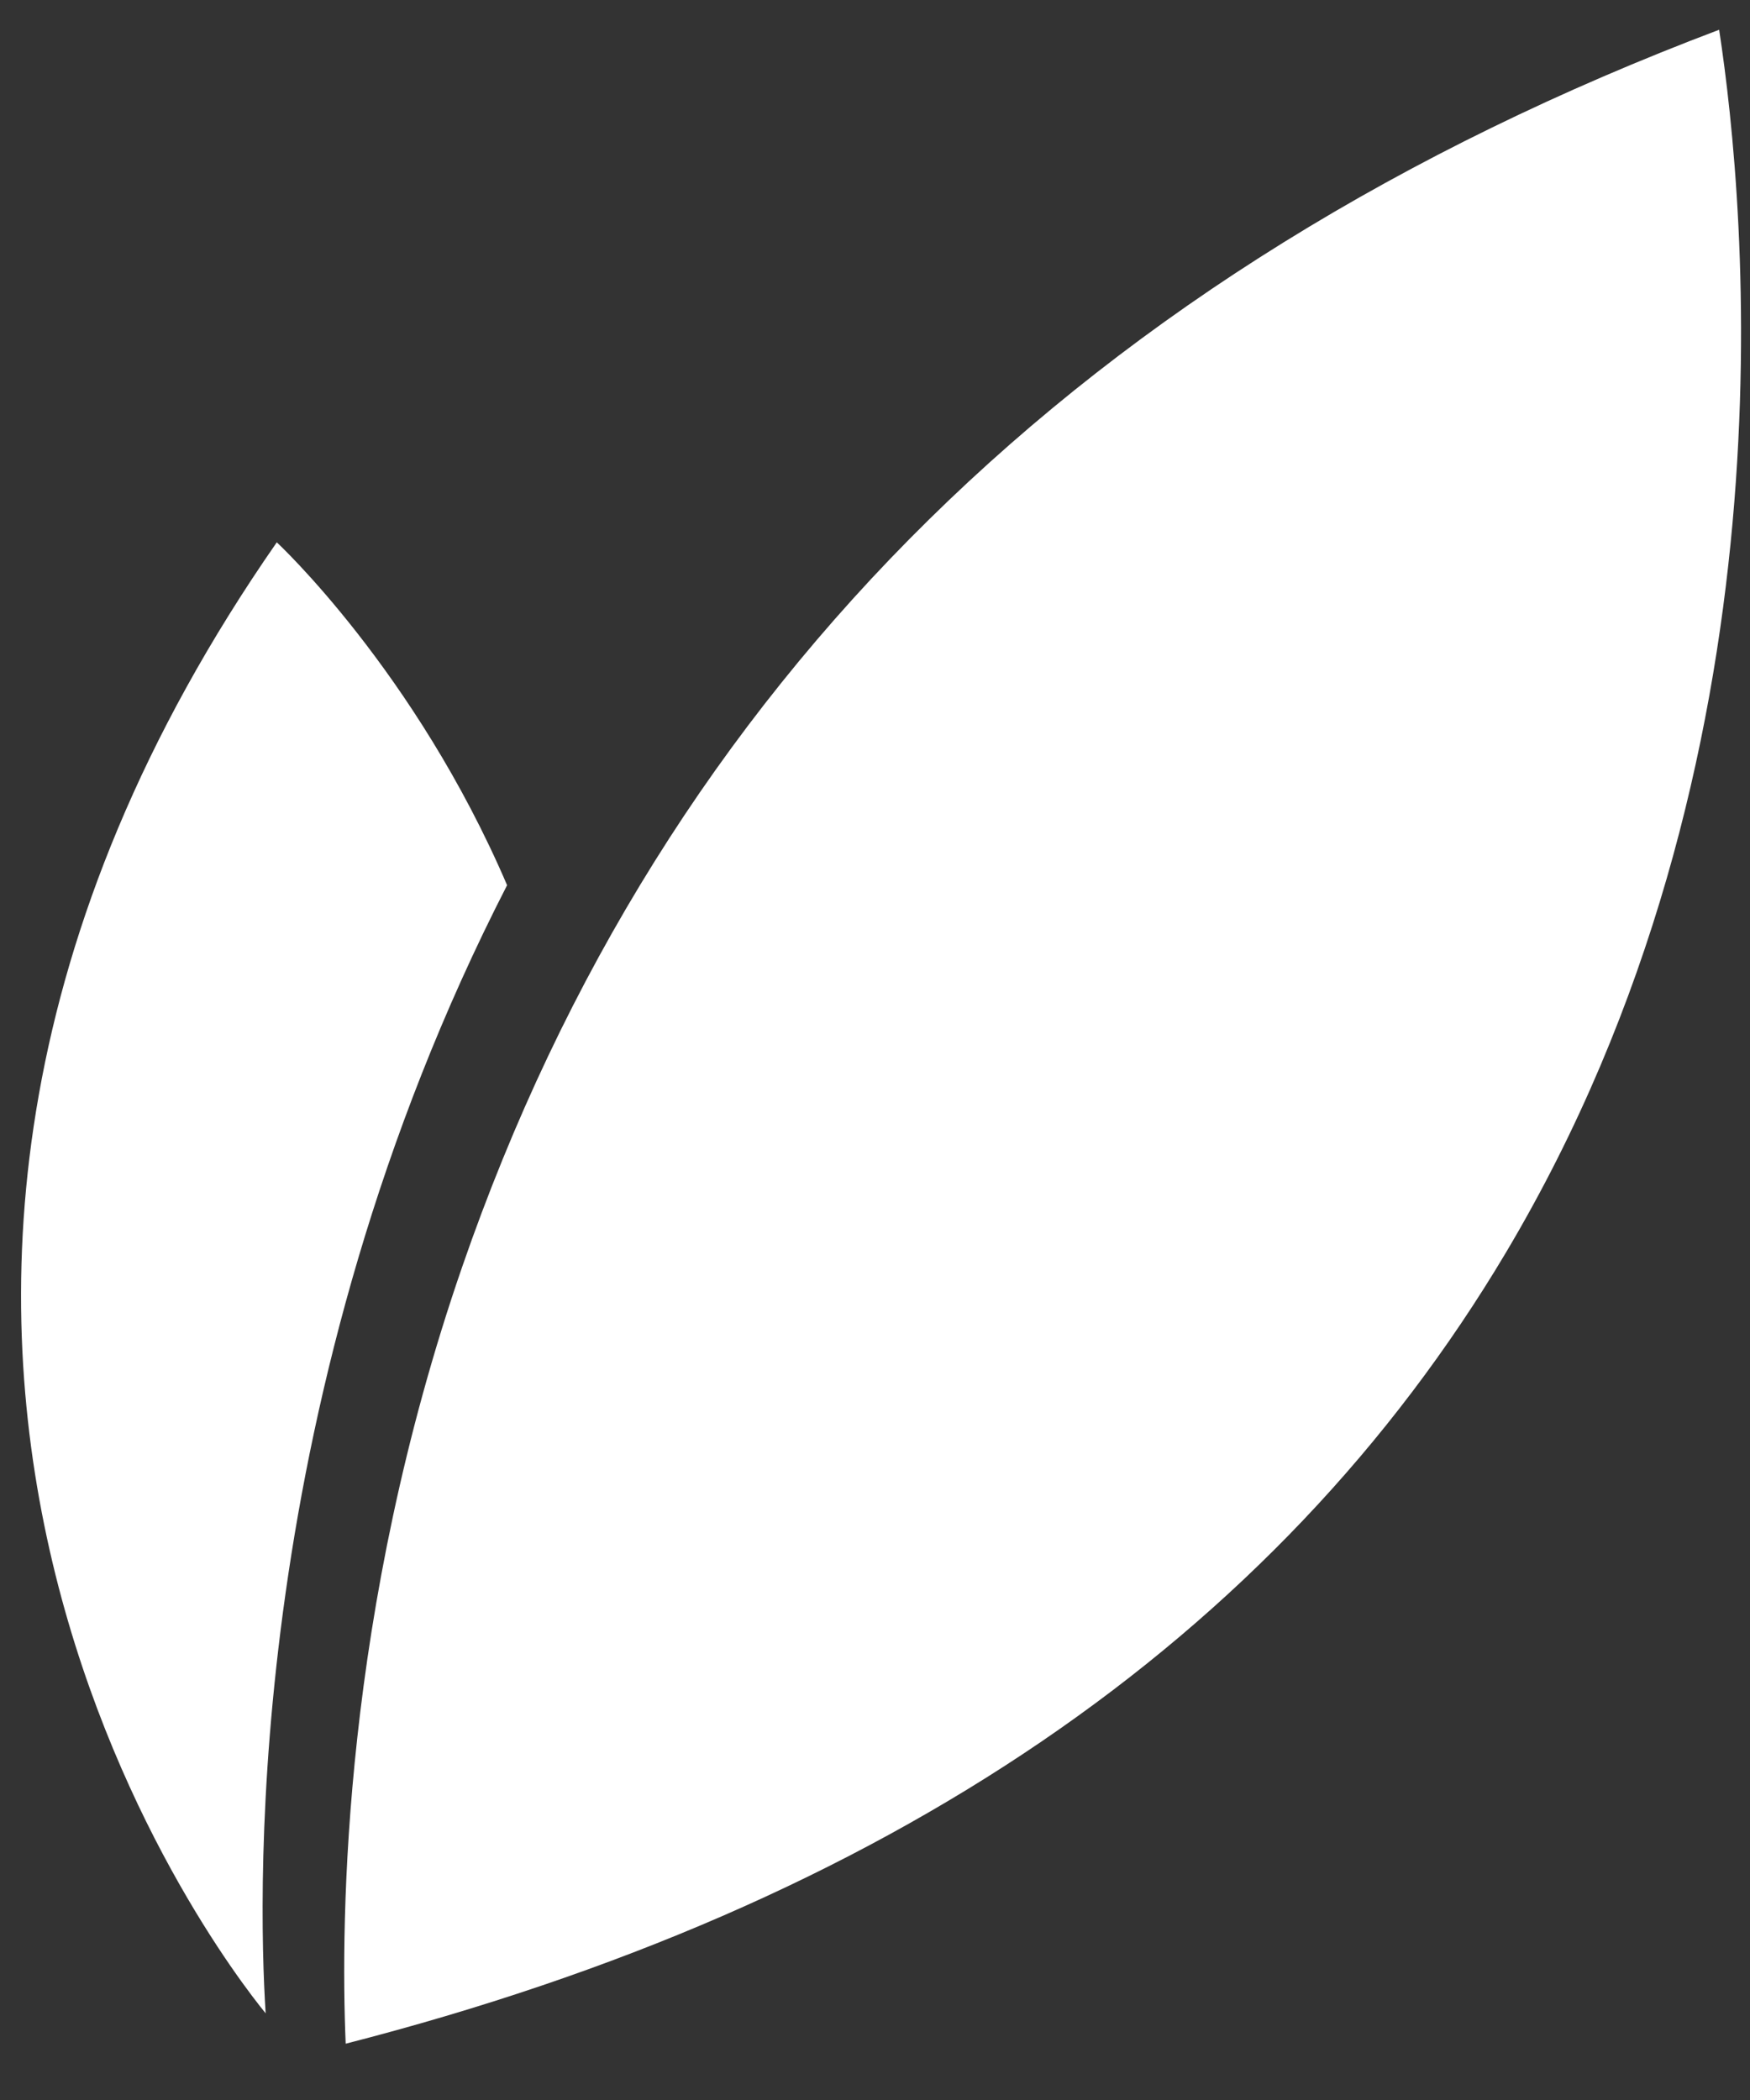 <svg width="30" height="36" viewBox="0 0 30 36" fill="none" xmlns="http://www.w3.org/2000/svg">
<rect x="0" y="0" width="30" height="36" fill="#333333" stroke="none"/>
<path d="M8.693 15.175C7.116 11.498 4.745 9.297 4.745 9.297C-4.583 22.719 3.75 33.53 4.554 34.514C4.416 32.36 4.227 23.878 8.693 15.175Z" fill="white"/>
<path d="M29.471 0.51C18.619 4.612 11.373 11.741 7.925 21.712C5.88 27.628 5.836 32.899 5.926 35.035C15.181 32.66 21.87 28.103 25.815 21.474C30.838 13.036 29.935 3.543 29.471 0.51Z" fill="white"/>
</svg>
